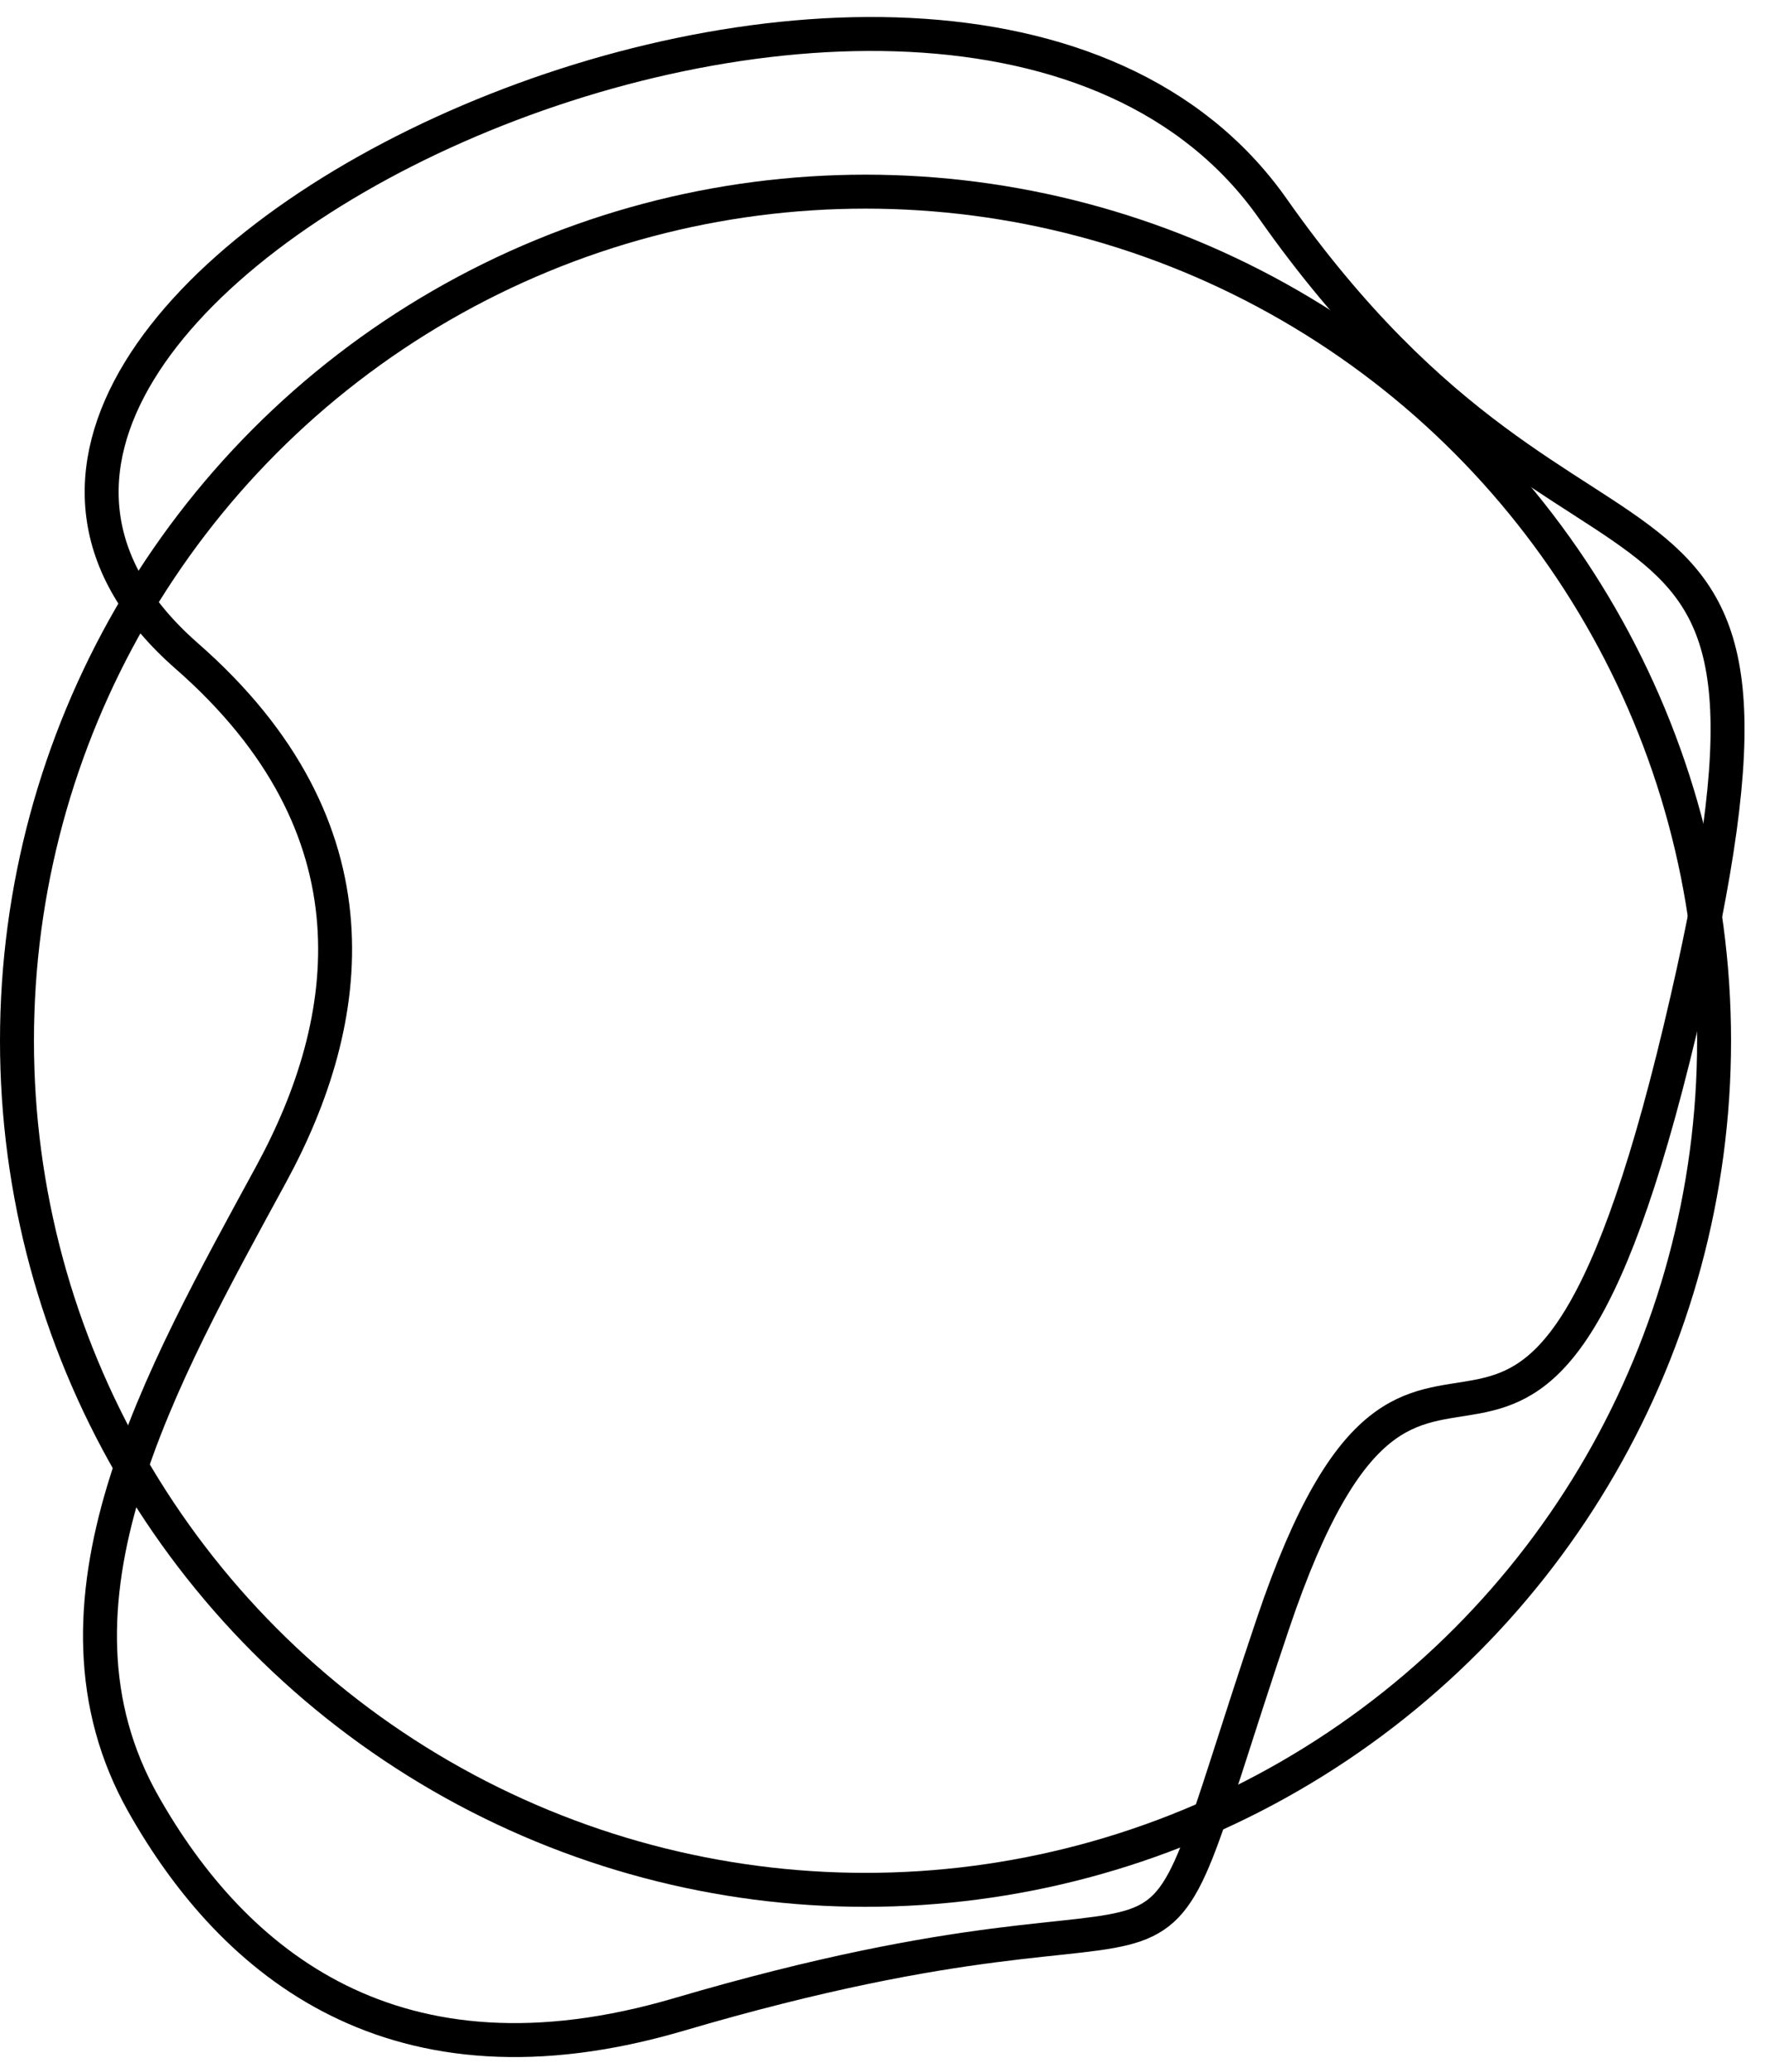 <svg xmlns="http://www.w3.org/2000/svg" width="52" height="61" viewBox="0 0 52 61" fill="none">
  <circle cx="25.5" cy="30.643" r="25" stroke="black"/>
  <path d="M37.5 6.142C28 -7.358 -6.5 8.813 5.5 19.313C11.31 24.397 10.439 30.067 7.994 34.563C4.755 40.522 0.887 47.228 4.232 53.128C6.878 57.797 11.614 61.779 20 59.313C37 54.313 33 61.143 37.5 47.813C42 34.483 45 49.143 49.5 30.313C54 11.483 47 19.642 37.5 6.142Z" stroke="black"/>
</svg>